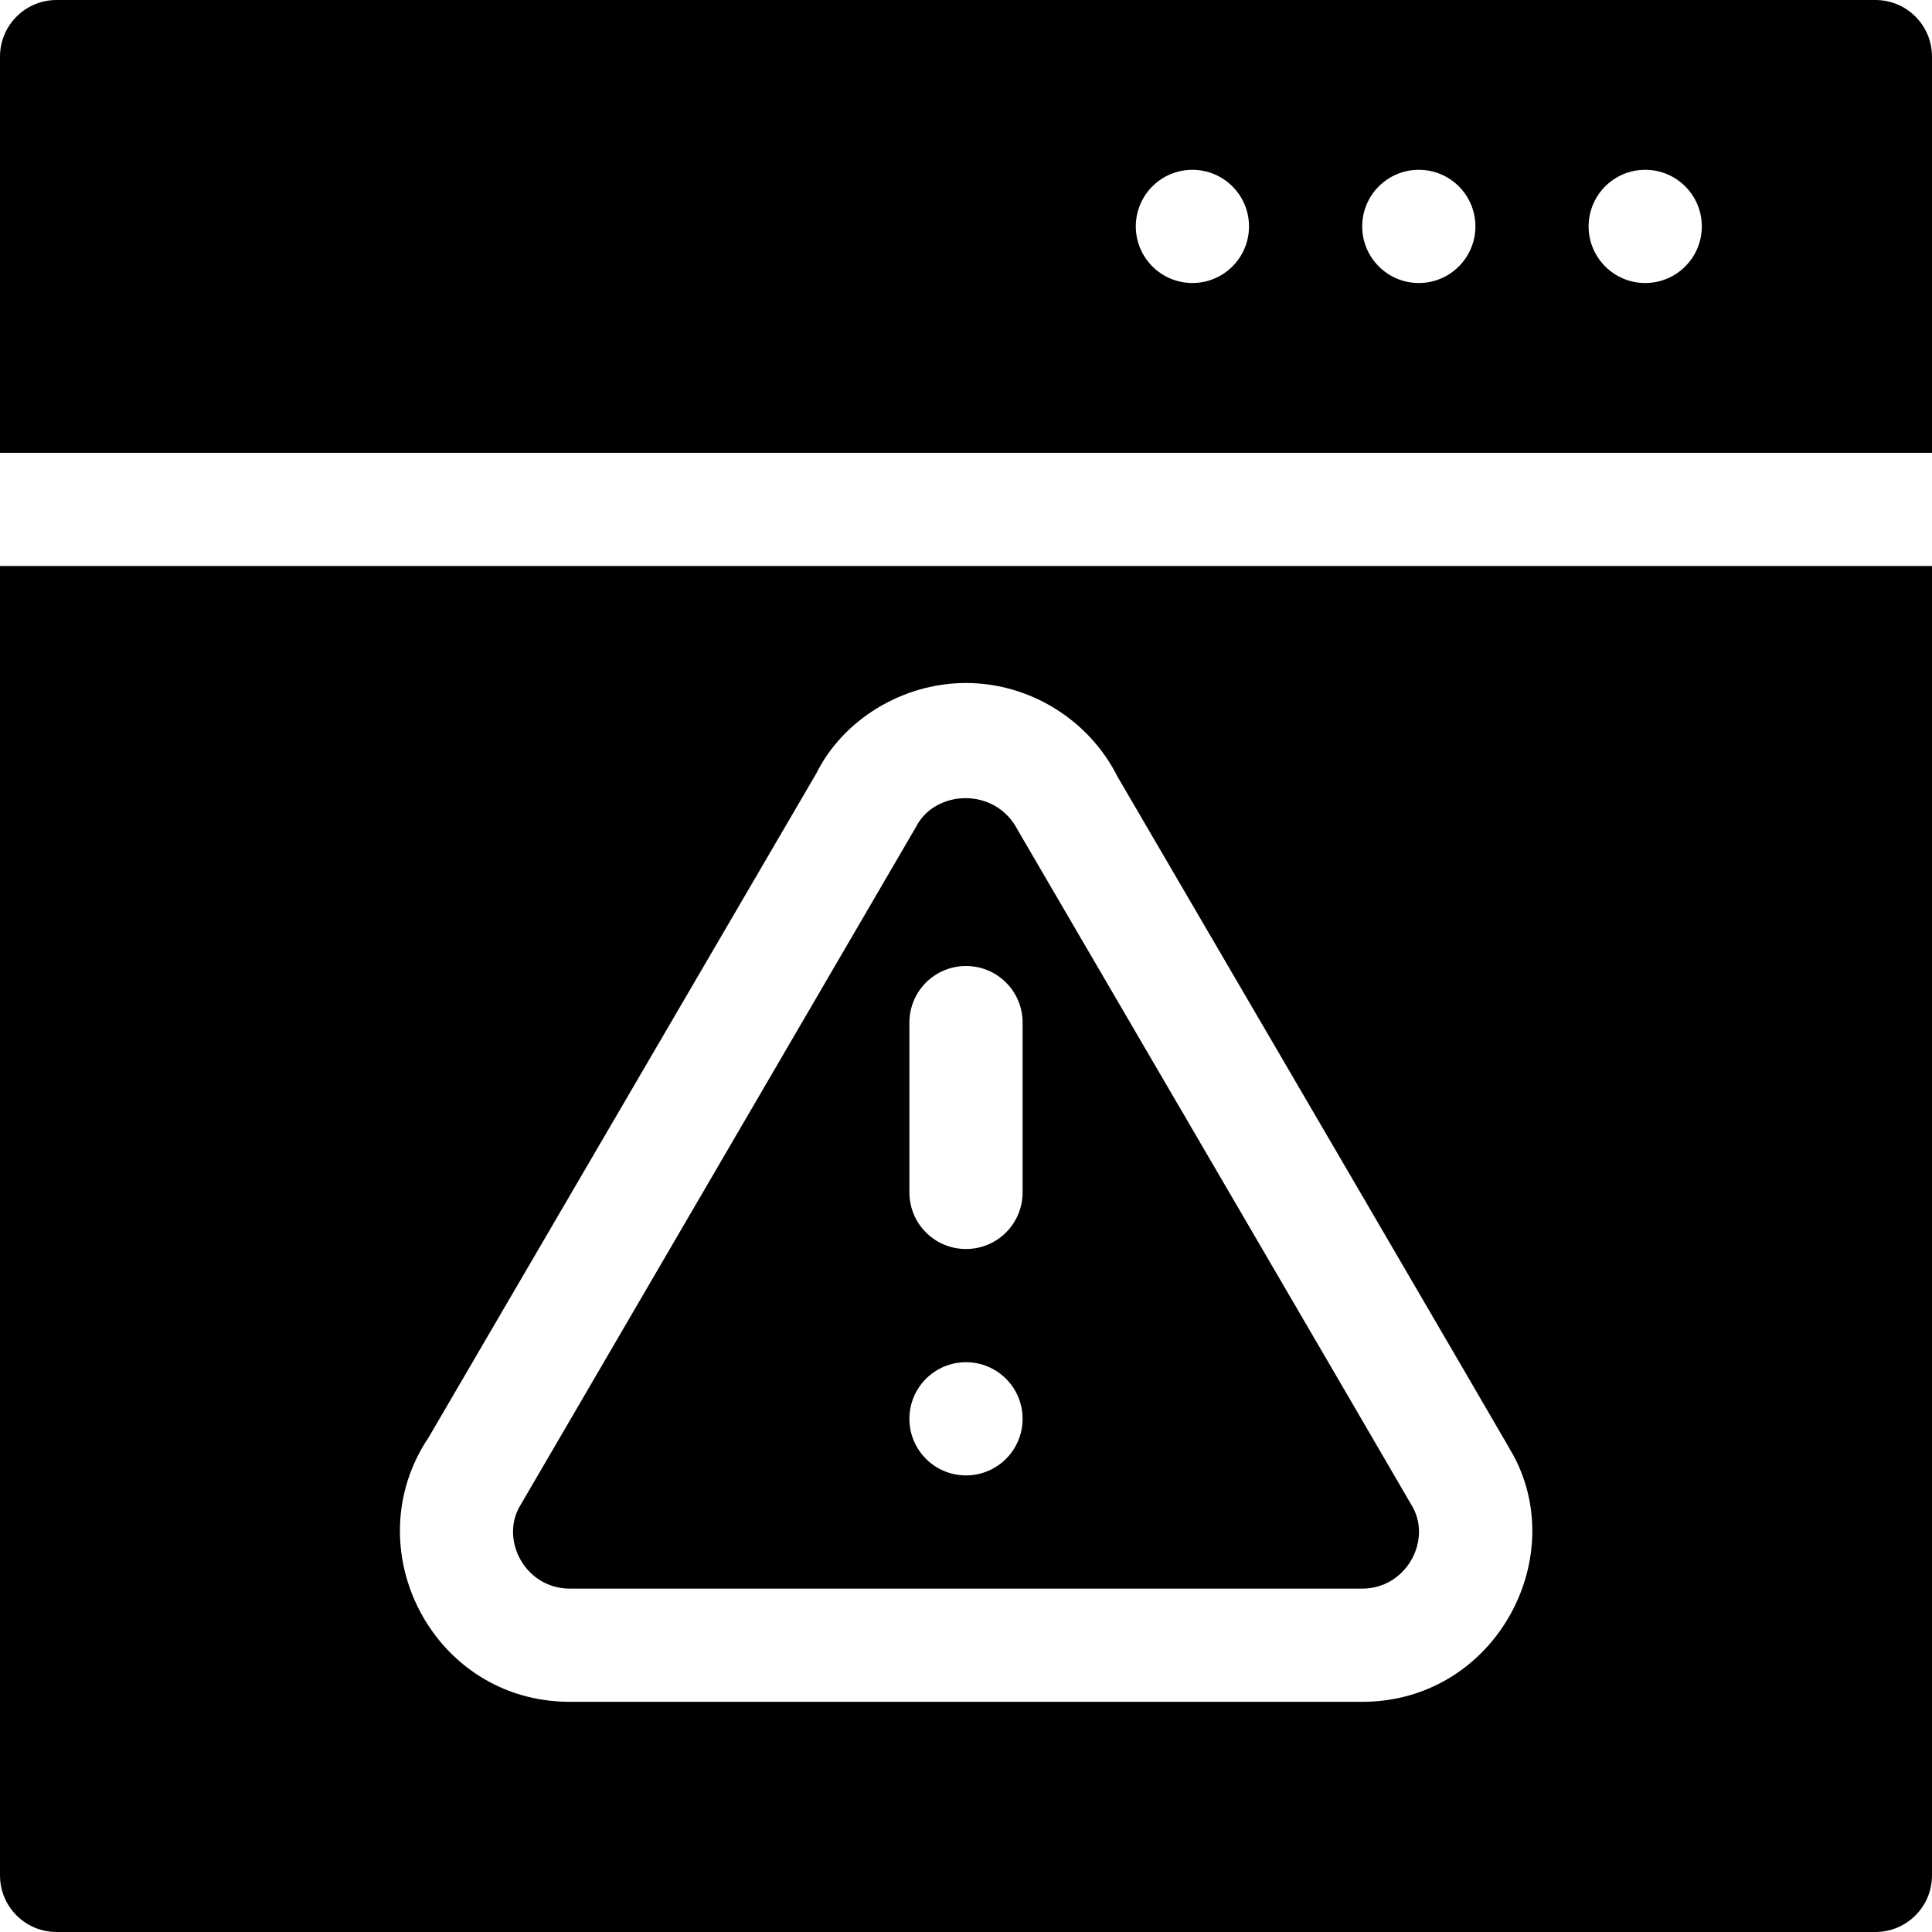 <svg id="Capa_1" enable-background="new 0 0 512 512" height="512" viewBox="0 0 512 512" width="512" xmlns="http://www.w3.org/2000/svg"><g><path d="m0 150v347c0 8.291 6.709 15 15 15h482c8.291 0 15-6.709 15-15v-347zm361 301h-210c-36.313 0-57.188-40.734-37.354-70.166l102.7-175.898c7.076-14.209 22.823-23.936 39.654-23.936s32.578 9.727 40.122 24.771c104.18 178.374 104.707 179.443 105 180.015 14.943 27.949-5.442 65.214-40.122 65.214z"/><path d="m269.755 220.053c-5.918-11.66-22.061-10.811-27.041-.85-1.754 3.008-112.199 192.384-105.19 180.366-4.791 8.965 1.883 21.431 13.476 21.431h210c11.481 0 18.313-12.38 13.477-21.431-2.608-4.629-104.722-179.516-104.722-179.516zm-13.755 170.947c-8.284 0-15-6.716-15-15 0-8.286 6.716-15 15-15s15 6.714 15 15c0 8.284-6.716 15-15 15zm15-75c0 8.291-6.709 15-15 15s-15-6.709-15-15v-45c0-8.291 6.709-15 15-15s15 6.709 15 15z"/><path d="m512 120v-105c0-8.291-6.709-15-15-15h-482c-8.291 0-15 6.709-15 15v105zm-76-75c8.284 0 15 6.714 15 15 0 8.284-6.716 15-15 15s-15-6.716-15-15c0-8.286 6.716-15 15-15zm-60 0c8.284 0 15 6.714 15 15 0 8.284-6.716 15-15 15s-15-6.716-15-15c0-8.286 6.716-15 15-15zm-60 0c8.284 0 15 6.714 15 15 0 8.284-6.716 15-15 15s-15-6.716-15-15c0-8.286 6.716-15 15-15z"/></g></svg>
